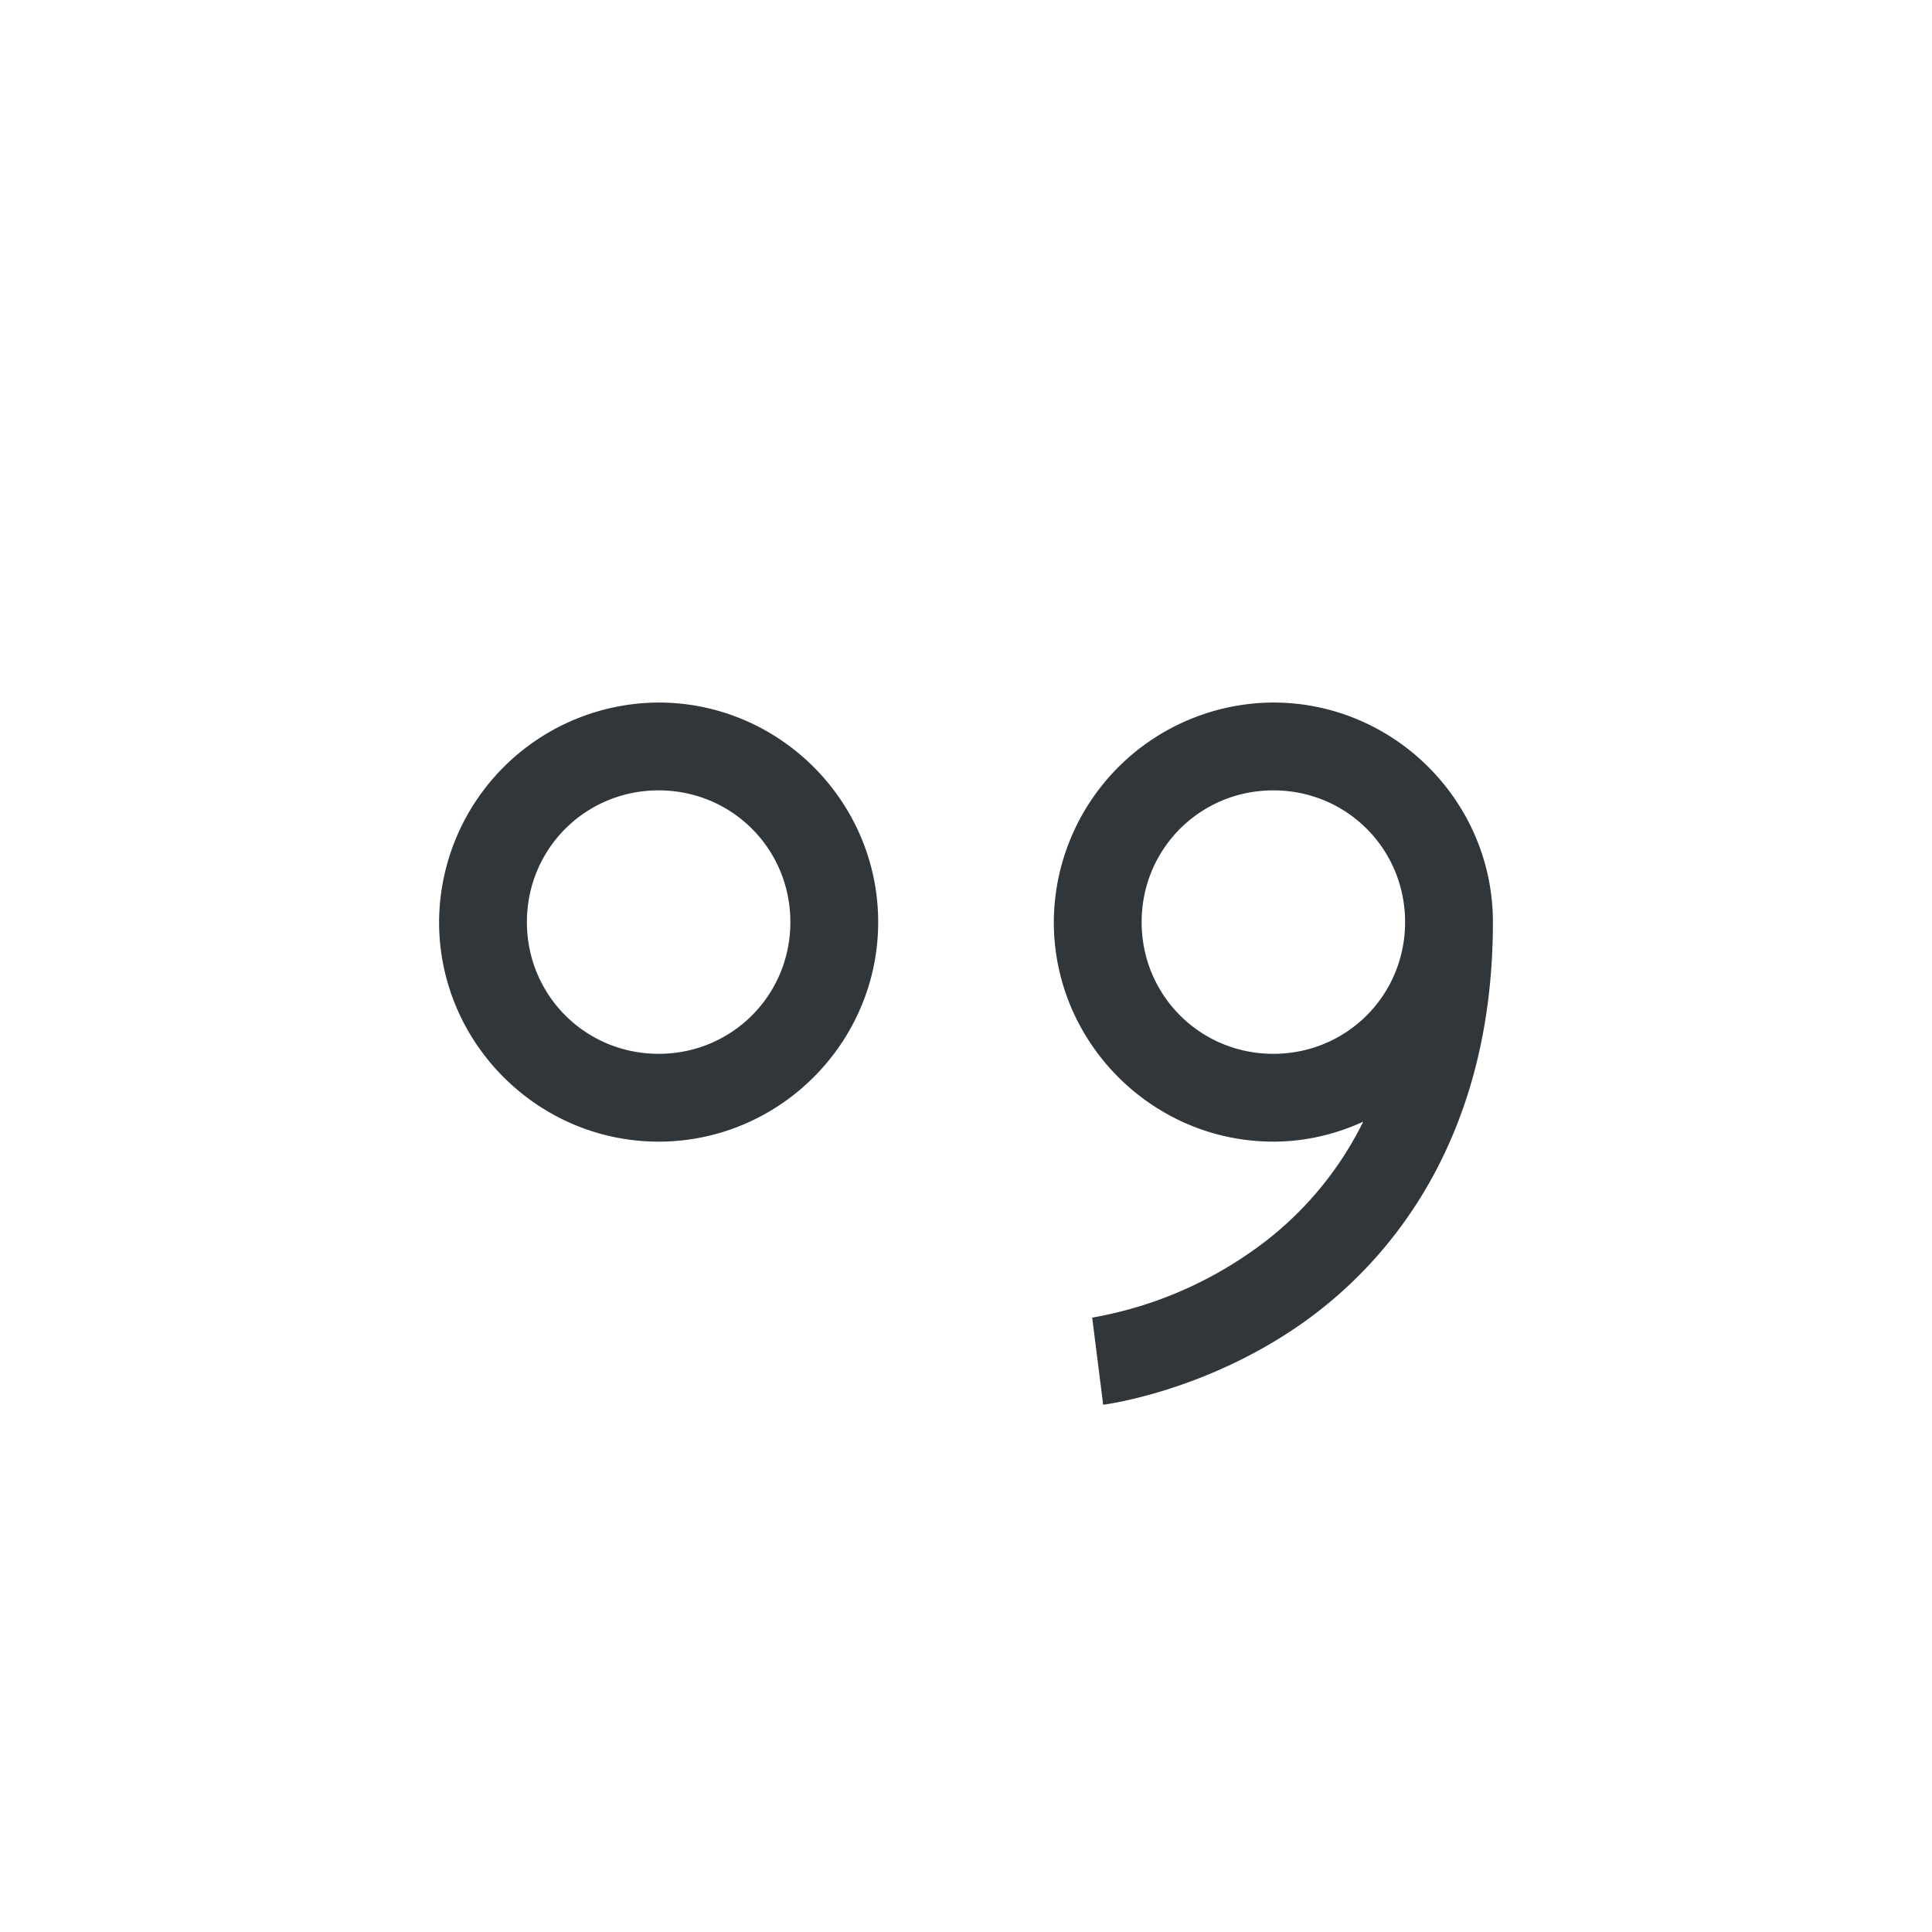<svg xmlns="http://www.w3.org/2000/svg" width="22" height="22">
<style id="current-color-scheme" type="text/css">
.ColorScheme-Contrast{color:#31363b}
</style>
<g id="fcitx-punc-active" transform="translate(0 -170)">
<path id="path4251" d="M7.5 178a2.51 2.51 0 0 0-2.5 2.5c0 1.375 1.125 2.5 2.5 2.5s2.5-1.125 2.5-2.5-1.125-2.5-2.5-2.5m0 1c.834 0 1.5.666 1.5 1.5s-.666 1.5-1.5 1.5-1.5-.666-1.5-1.5.666-1.5 1.5-1.5" class="ColorScheme-Contrast" style="fill:currentColor;fill-opacity:1;stroke:none"/>
<path id="rect4245" d="M0 170h22v22H0z" style="fill:none;fill-opacity:1;stroke:none"/>
<path id="path4255" d="M212.5 96a2.51 2.51 0 0 0-2.5 2.5c0 1.375 1.125 2.5 2.5 2.5.365 0 .71-.084 1.023-.227a3.9 3.9 0 0 1-1.306 1.502 4.5 4.5 0 0 1-1.78.729l.125.992s1.116-.137 2.221-.896c1.105-.76 2.217-2.202 2.217-4.6 0-1.375-1.125-2.5-2.5-2.5m0 1c.834 0 1.5.666 1.5 1.5s-.666 1.5-1.5 1.5-1.5-.666-1.5-1.5.666-1.5 1.5-1.5" class="ColorScheme-Contrast" style="fill:currentColor;fill-opacity:1;stroke:none" transform="translate(-198 82)"/>
</g>
</svg>
